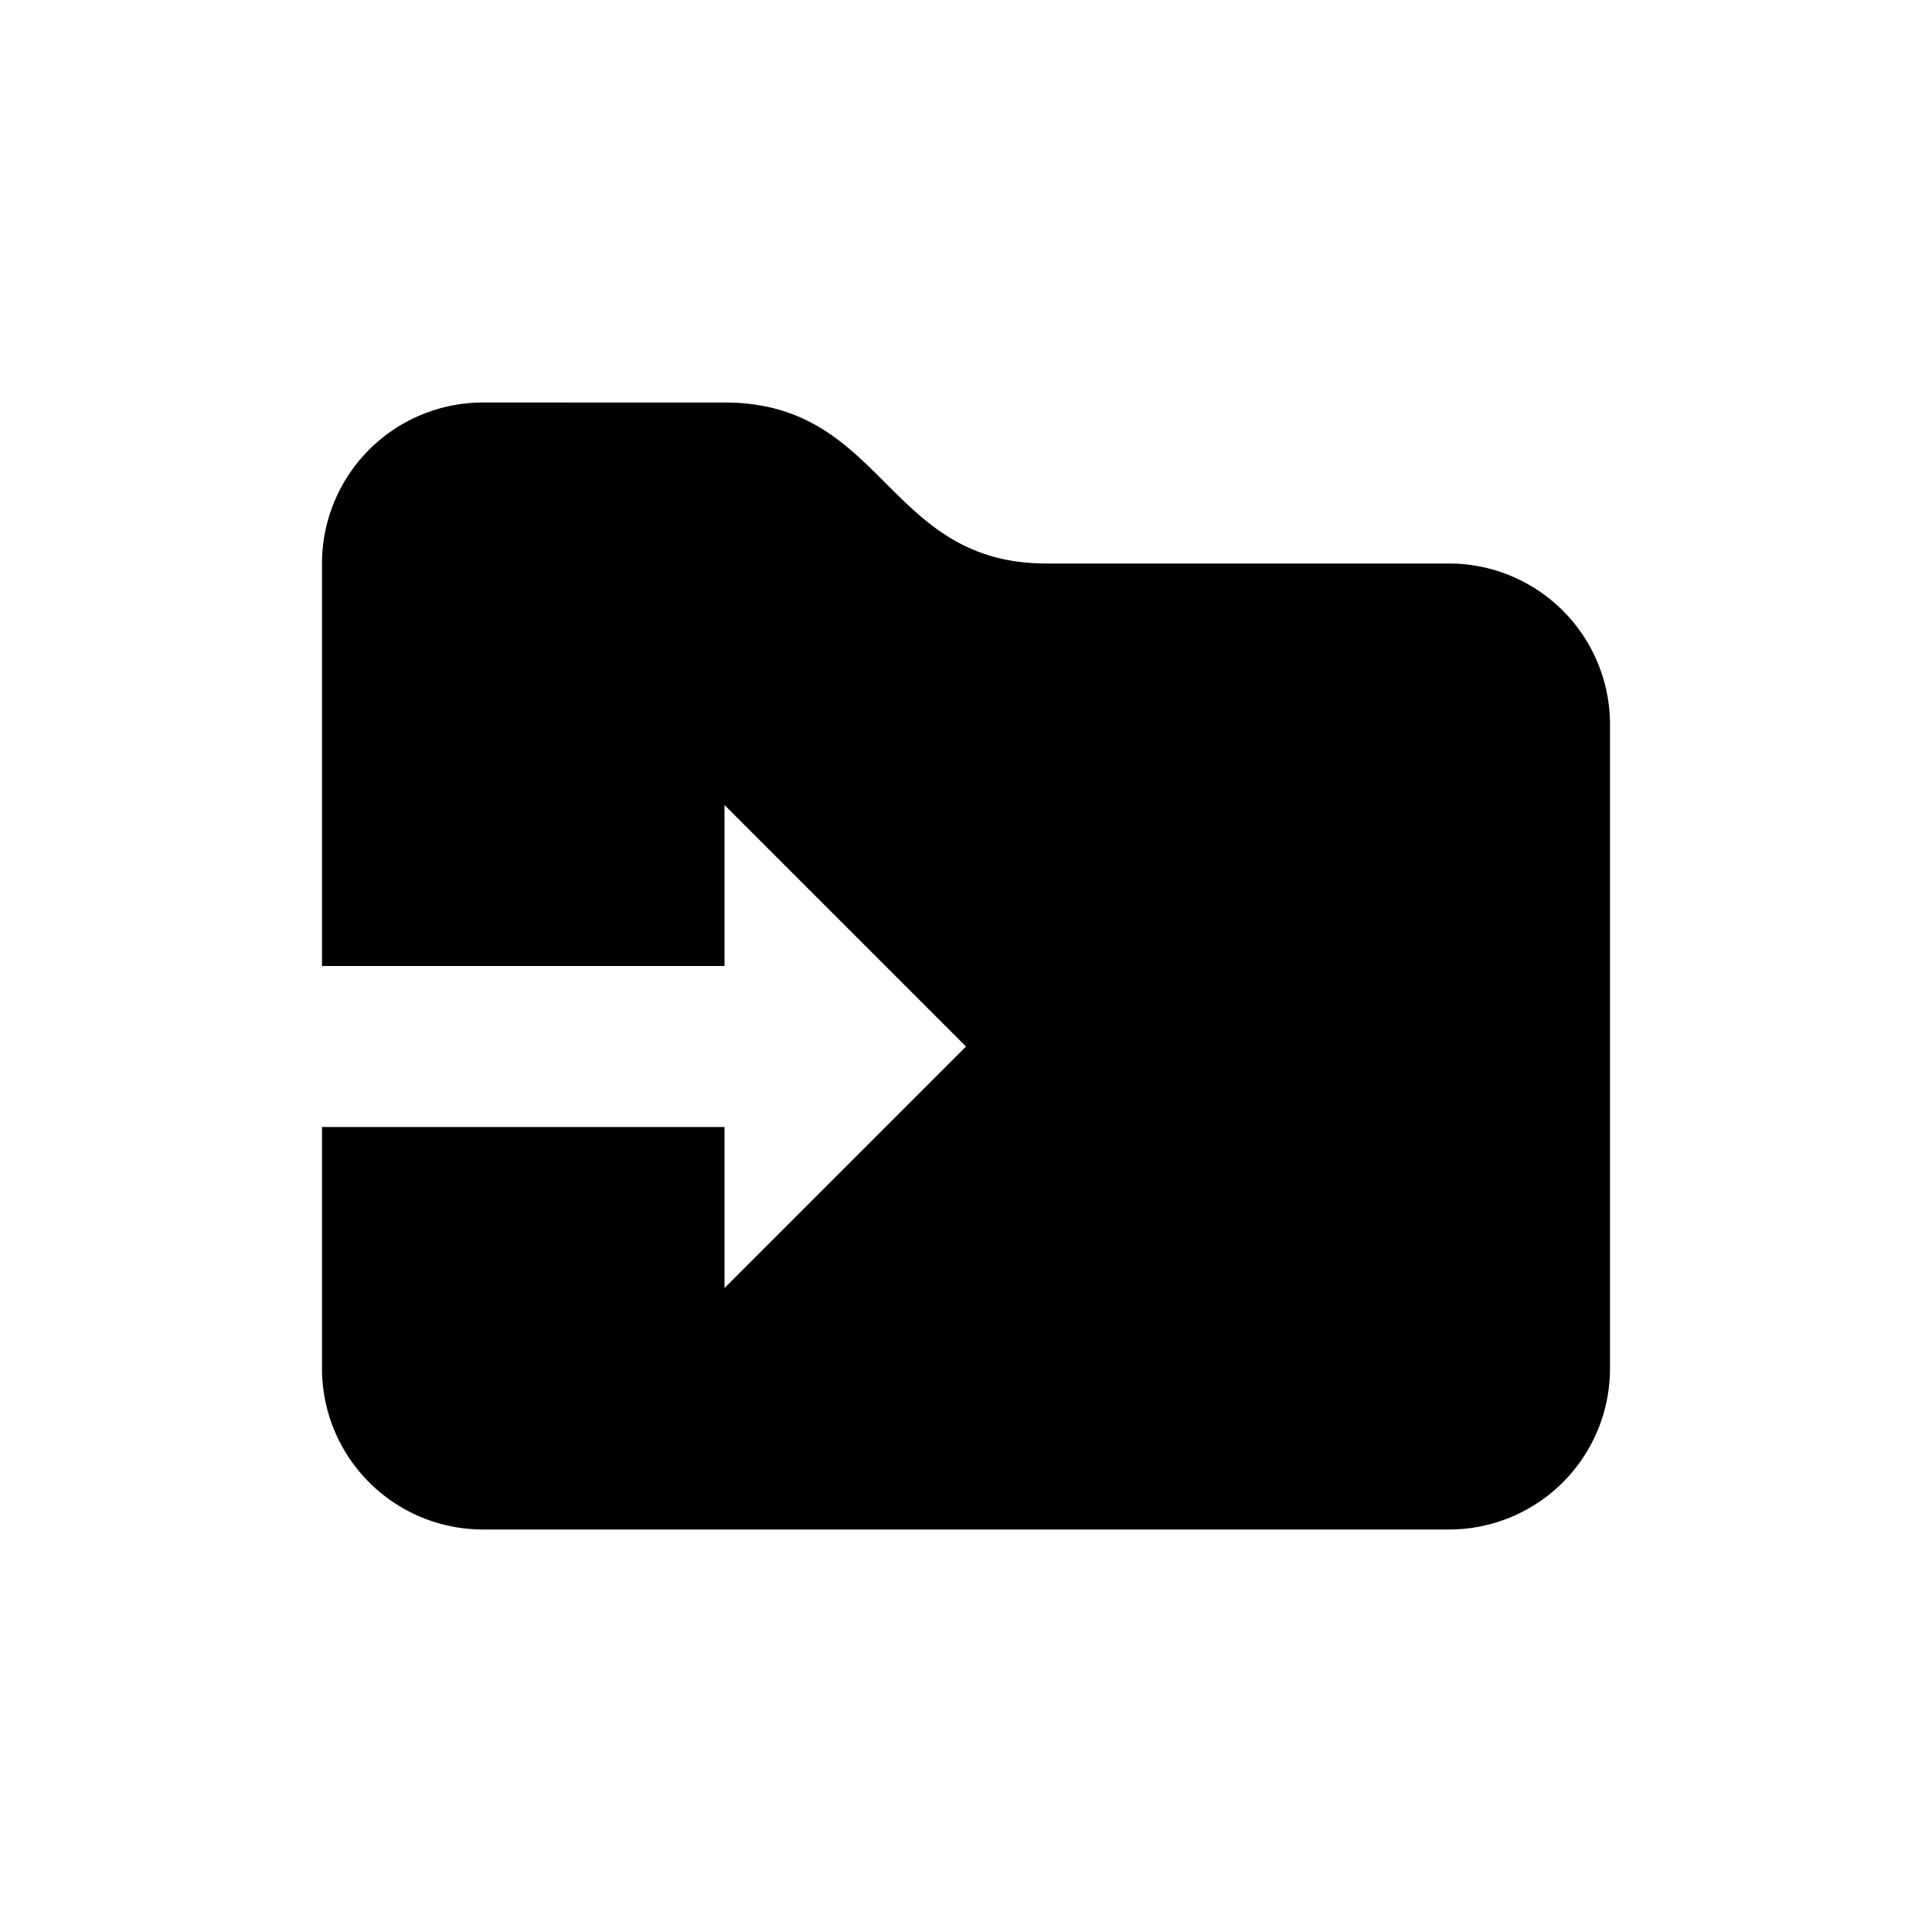 <svg xmlns="http://www.w3.org/2000/svg" width="24" height="24" viewBox="0 0 24 24">
  <path d="M18,7H13c-2,0-2-2-4-2H6A2,2,0,0,0,4,7v5H9V10l3,3L9,16V14H4v3a2,2,0,0,0,2,2H18a2,2,0,0,0,2-2V9A2,2,0,0,0,18,7Z"/>
</svg>
